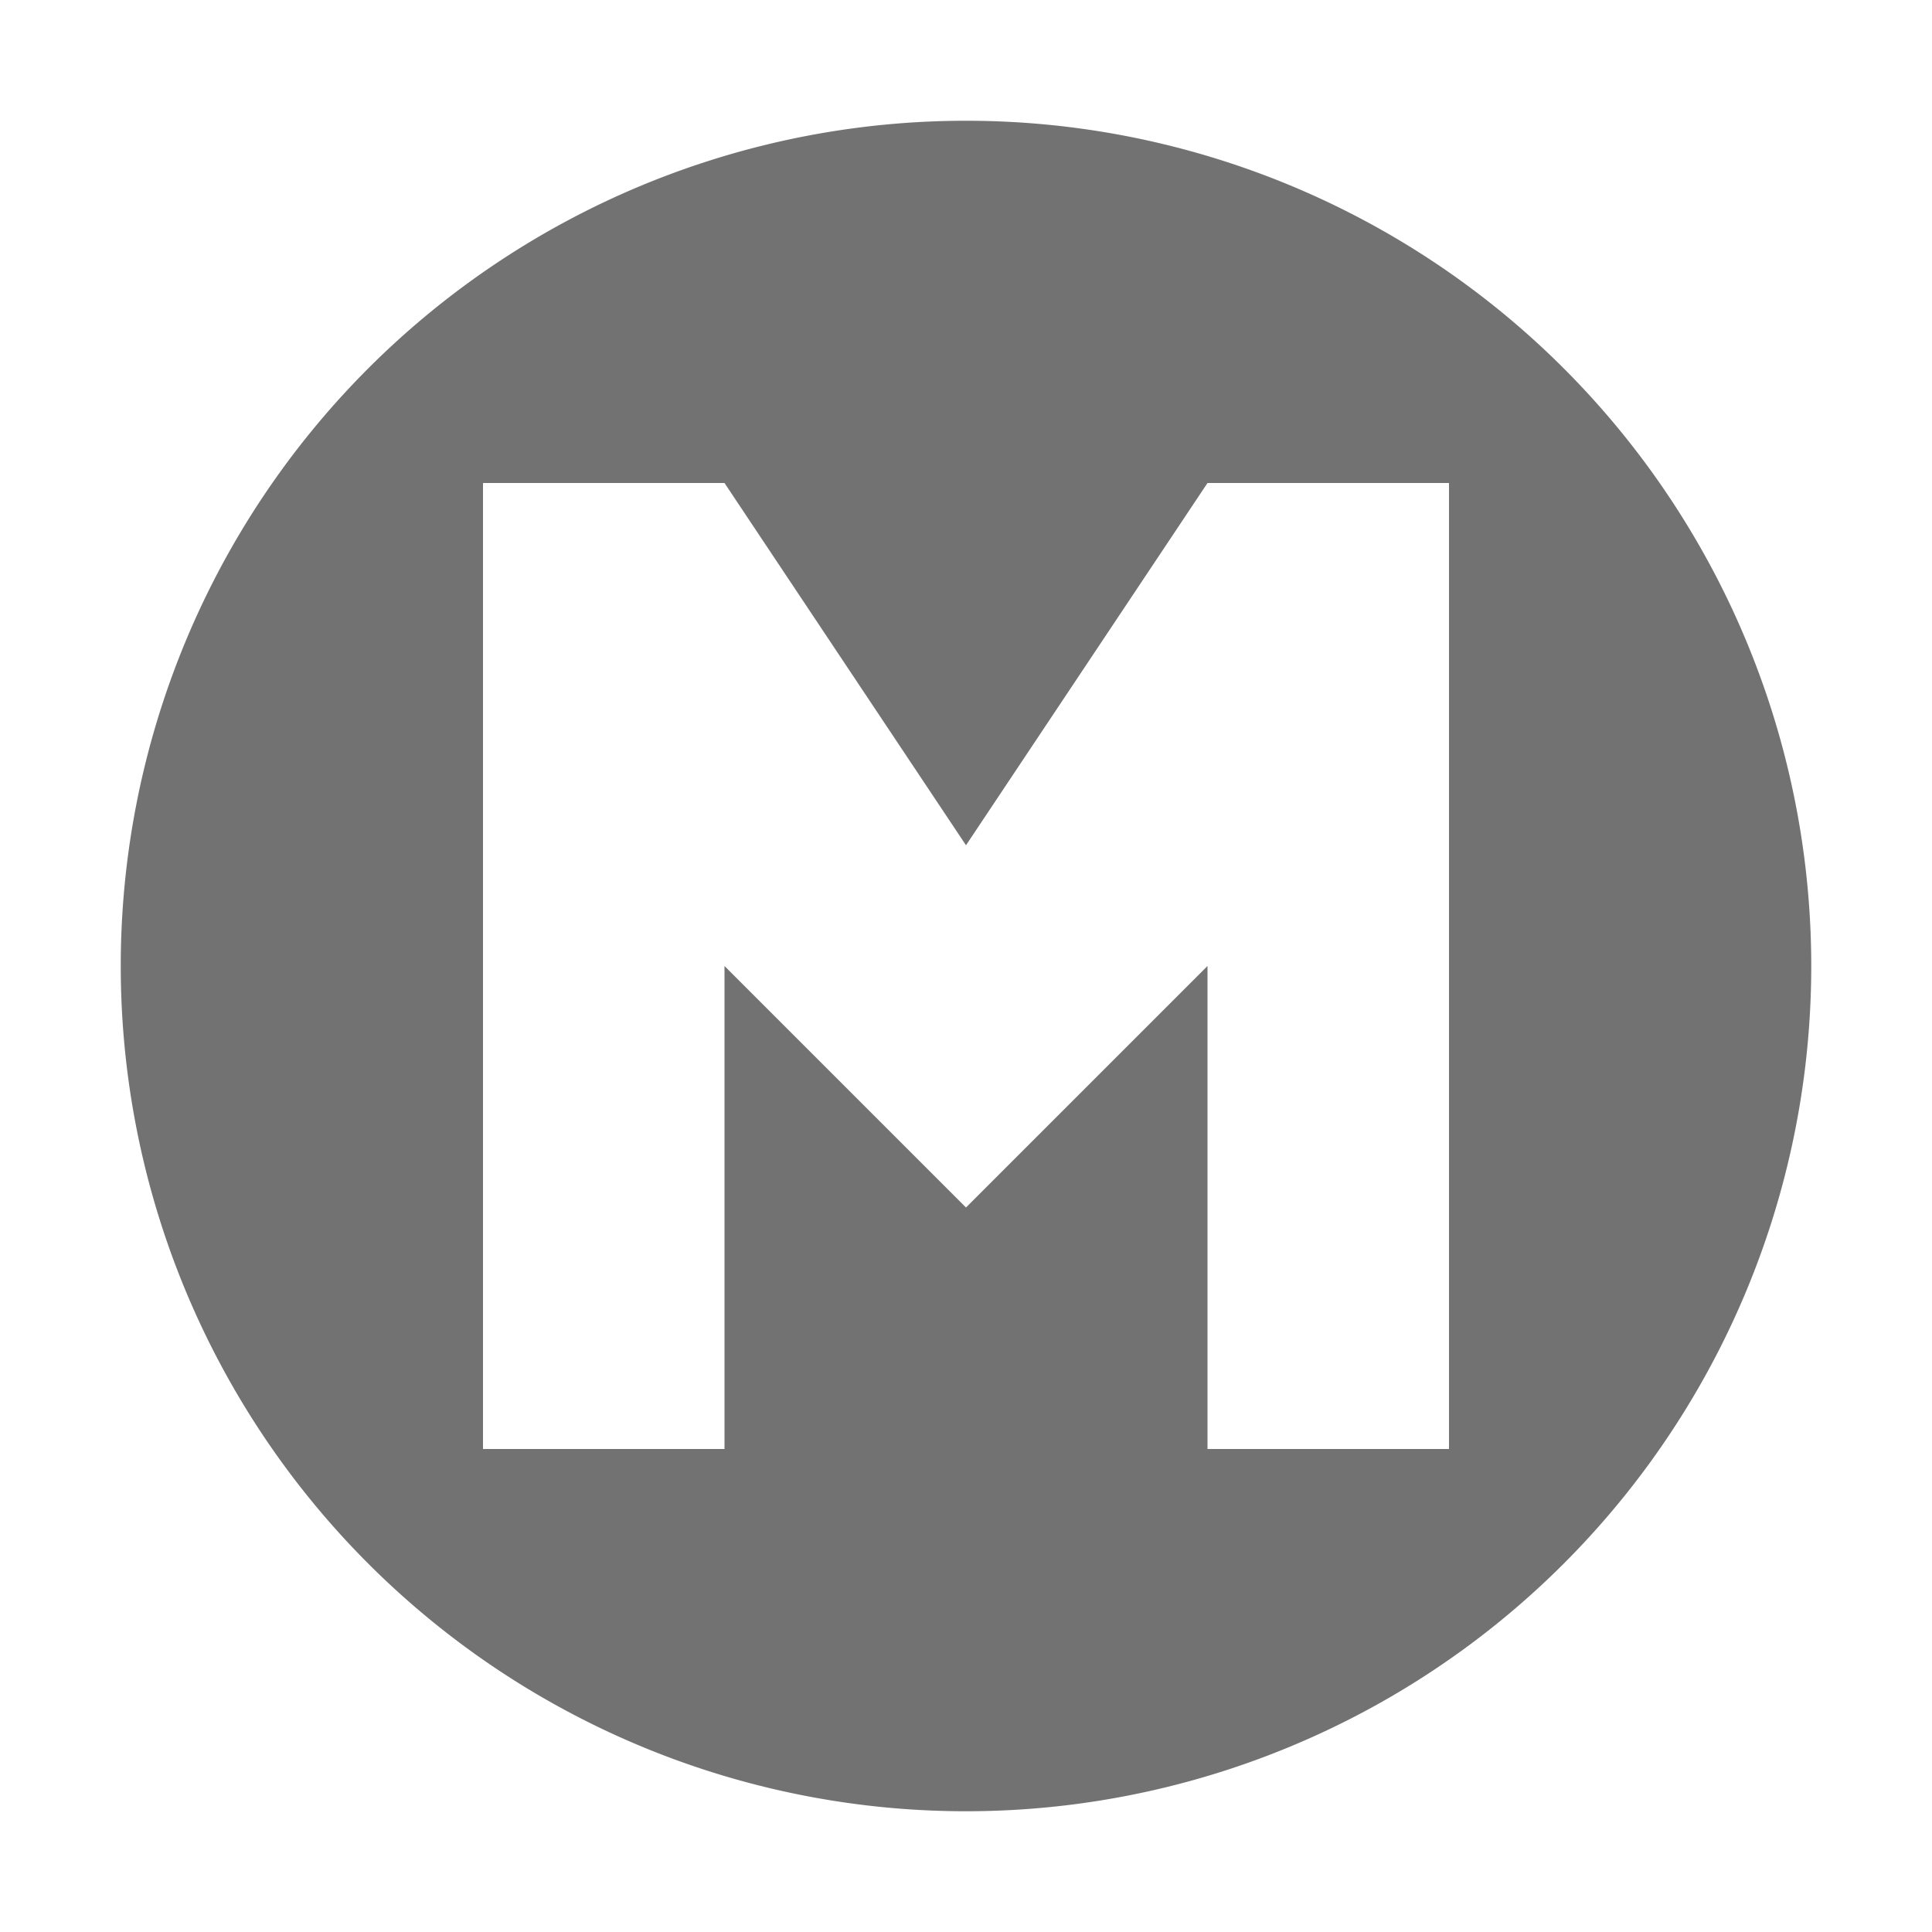 <svg xmlns="http://www.w3.org/2000/svg" width="16" height="16"><defs><style id="current-color-scheme" type="text/css"></style></defs><path d="M8 1a7 7 0 1 0 0 14A7 7 0 0 0 8 1zM4 4h2l2 3 2-3h2v8h-2V8l-2 2-2-2v4H4z" fill="currentColor" color="#727272"/></svg>